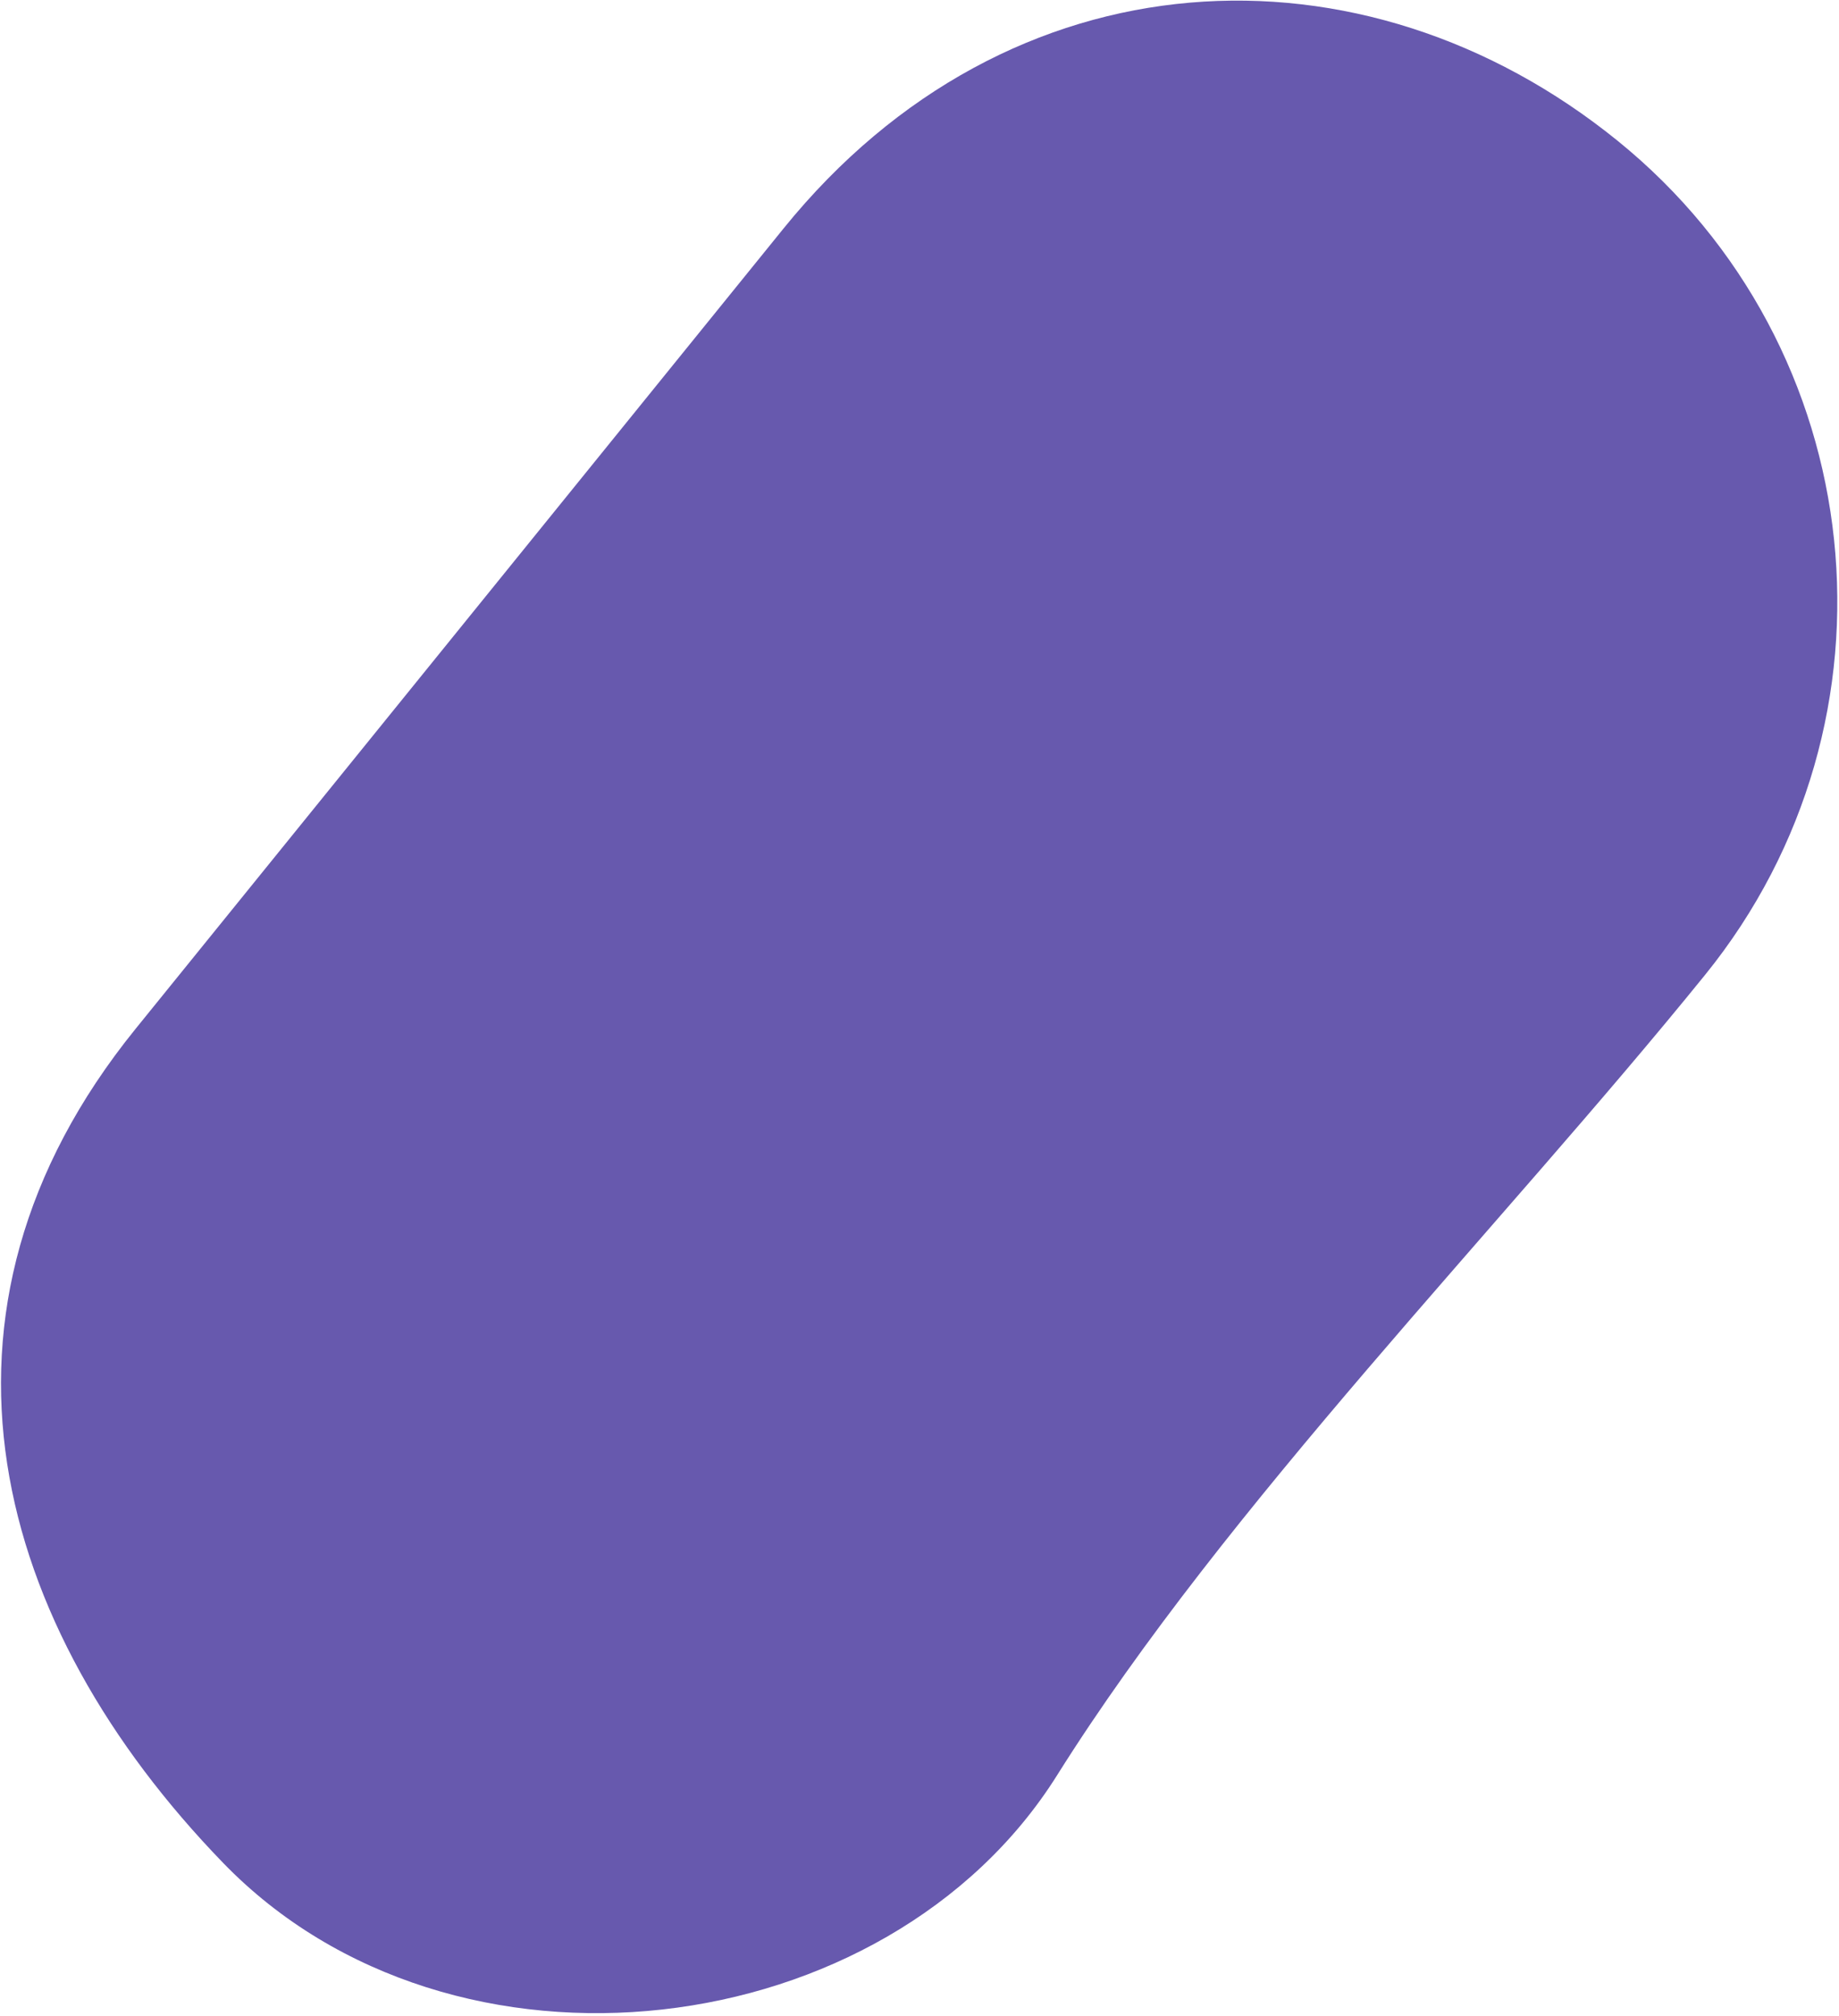 <?xml version="1.0" encoding="UTF-8"?>
<svg width="625px" height="685px" viewBox="0 0 625 685" version="1.1" xmlns="http://www.w3.org/2000/svg" xmlns:xlink="http://www.w3.org/1999/xlink">
    <title>Path</title>
    <g id="Page-1" stroke="none" stroke-width="1" fill="none" fill-rule="evenodd">
        <path d="M312.304,-35.875 C423.589,-35.875 513.804,54.339 513.804,165.625 C513.804,276.91 500.804,407.773 513.804,515.625 C526.804,623.476 423.554,730.601 312.304,717.125 C201.054,703.648 110.804,639.726 110.804,515.625 C110.804,391.523 110.804,287.57 110.804,165.625 C110.804,43.679 201.018,-35.875 312.304,-35.875 Z" id="Path" fill="#6759AE" fill-rule="nonzero" transform="translate(312.859, 341.2) rotate(39) translate(-312.859, -341.2) "></path>
    </g>
</svg>